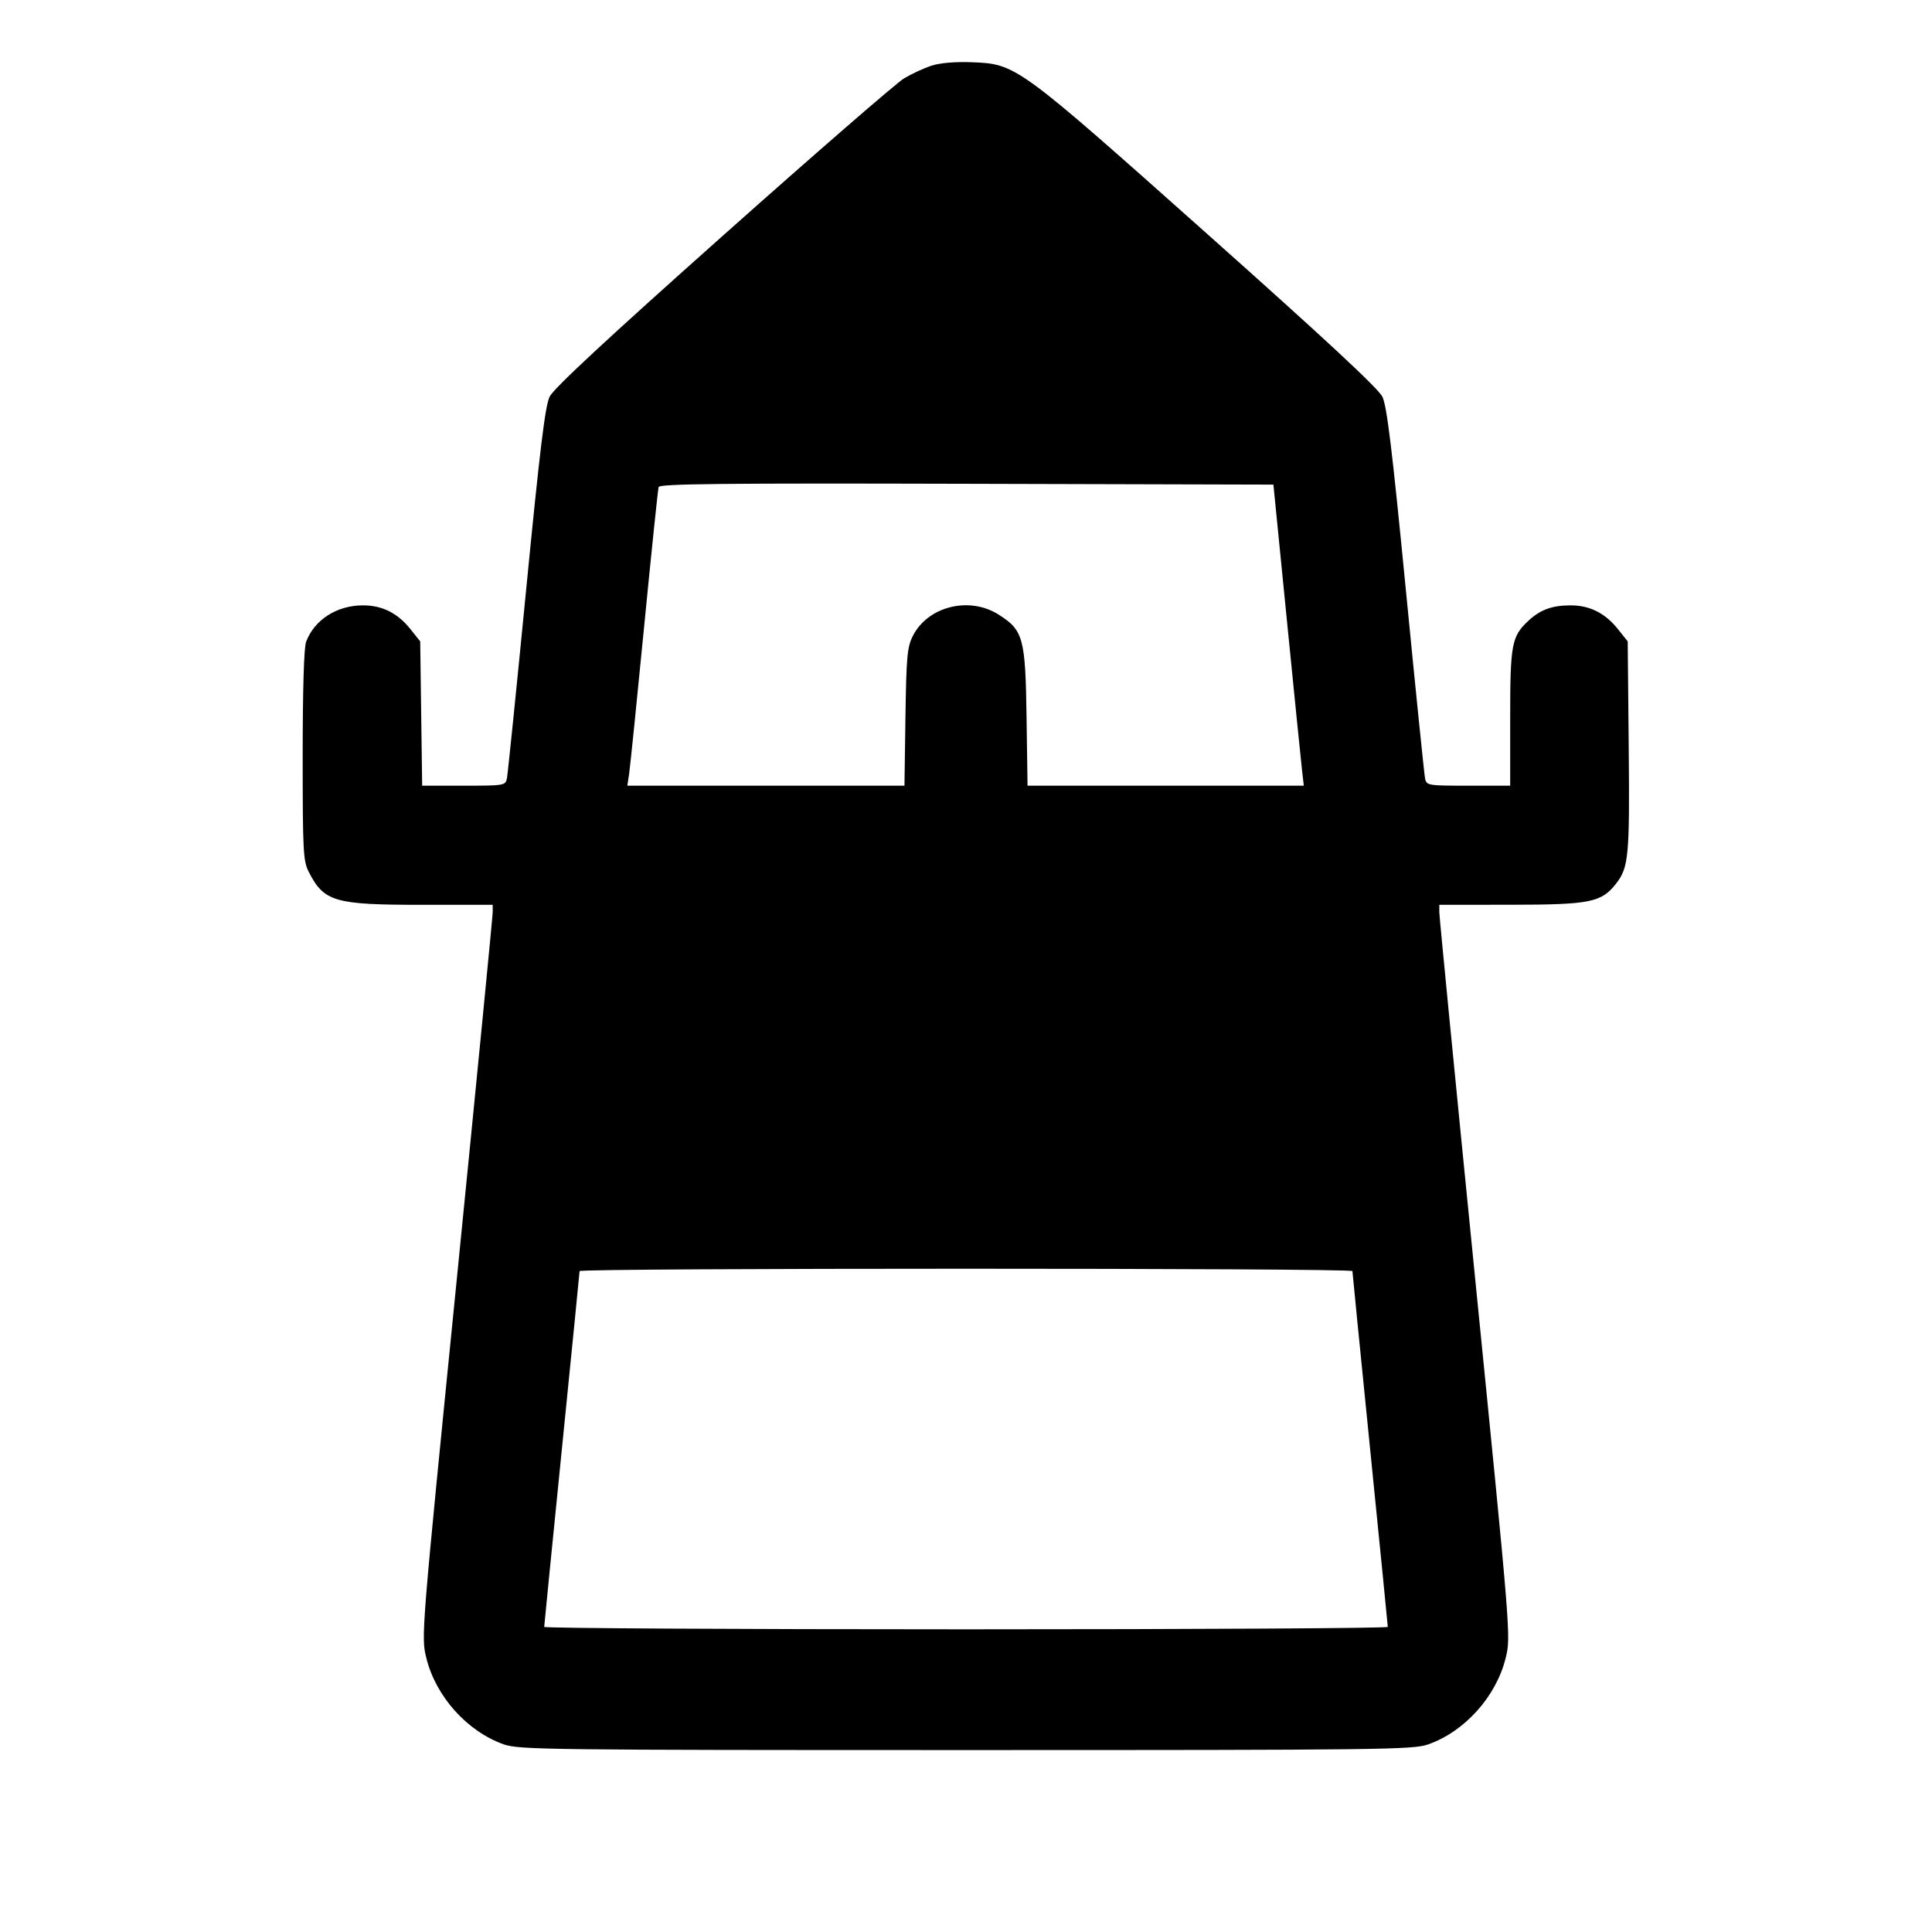 <svg fill="currentColor" viewBox="0 0 256 256" xmlns="http://www.w3.org/2000/svg"><path d="M123.429 8.701 C 122.440 9.024,120.808 9.778,119.802 10.377 C 118.796 10.976,107.989 20.359,95.787 31.227 C 80.406 44.925,73.364 51.469,72.832 52.558 C 72.233 53.783,71.548 59.412,69.716 78.158 C 68.425 91.374,67.279 102.619,67.170 103.147 C 66.975 104.082,66.831 104.107,61.455 104.107 L 55.939 104.107 55.809 94.545 L 55.680 84.984 54.370 83.345 C 52.678 81.230,50.643 80.215,48.093 80.214 C 44.638 80.213,41.665 82.118,40.560 85.041 C 40.274 85.800,40.107 91.346,40.107 100.098 C 40.107 112.853,40.171 114.080,40.915 115.537 C 42.930 119.487,44.327 119.893,55.880 119.893 L 65.280 119.893 65.286 120.853 C 65.289 121.381,63.155 143.196,60.544 169.331 C 55.800 216.806,55.797 216.852,56.488 219.678 C 57.737 224.787,61.910 229.439,66.773 231.145 C 68.767 231.844,72.767 231.893,128.000 231.893 C 183.233 231.893,187.233 231.844,189.227 231.145 C 194.090 229.439,198.263 224.787,199.512 219.678 C 200.203 216.852,200.200 216.806,195.456 169.331 C 192.845 143.196,190.711 121.381,190.714 120.853 L 190.720 119.893 200.213 119.884 C 210.679 119.874,212.180 119.575,214.114 117.116 C 215.814 114.955,215.951 113.482,215.813 98.919 L 215.680 84.985 214.370 83.346 C 212.686 81.240,210.645 80.215,208.134 80.214 C 205.658 80.213,204.094 80.784,202.507 82.267 C 200.297 84.334,200.107 85.356,200.107 95.133 L 200.107 104.107 194.568 104.107 C 189.169 104.107,189.025 104.083,188.828 103.147 C 188.717 102.619,187.572 91.375,186.282 78.160 C 184.451 59.391,183.770 53.789,183.169 52.560 C 182.635 51.467,175.555 44.890,160.000 31.033 C 134.714 8.509,134.660 8.469,128.706 8.245 C 126.558 8.164,124.538 8.339,123.429 8.701 M170.514 82.133 C 171.493 91.989,172.400 100.965,172.527 102.080 L 172.760 104.107 154.457 104.107 L 136.154 104.107 136.024 95.040 C 135.872 84.518,135.600 83.515,132.321 81.436 C 128.414 78.958,122.896 80.353,120.929 84.316 C 120.210 85.766,120.090 87.109,119.976 95.040 L 119.846 104.107 101.486 104.107 L 83.125 104.107 83.366 102.507 C 83.498 101.627,84.394 92.843,85.355 82.987 C 86.317 73.131,87.180 64.826,87.273 64.531 C 87.407 64.106,95.781 64.018,128.087 64.105 L 168.733 64.213 170.514 82.133 M179.203 168.427 C 179.205 168.603,180.259 179.211,181.547 192.000 C 182.834 204.789,183.889 215.397,183.890 215.573 C 183.892 215.749,158.741 215.893,128.000 215.893 C 97.259 215.893,72.108 215.749,72.110 215.573 C 72.111 215.397,73.166 204.789,74.453 192.000 C 75.741 179.211,76.795 168.603,76.797 168.427 C 76.801 168.008,179.199 168.008,179.203 168.427 " stroke="none" fill-rule="evenodd"></path></svg>